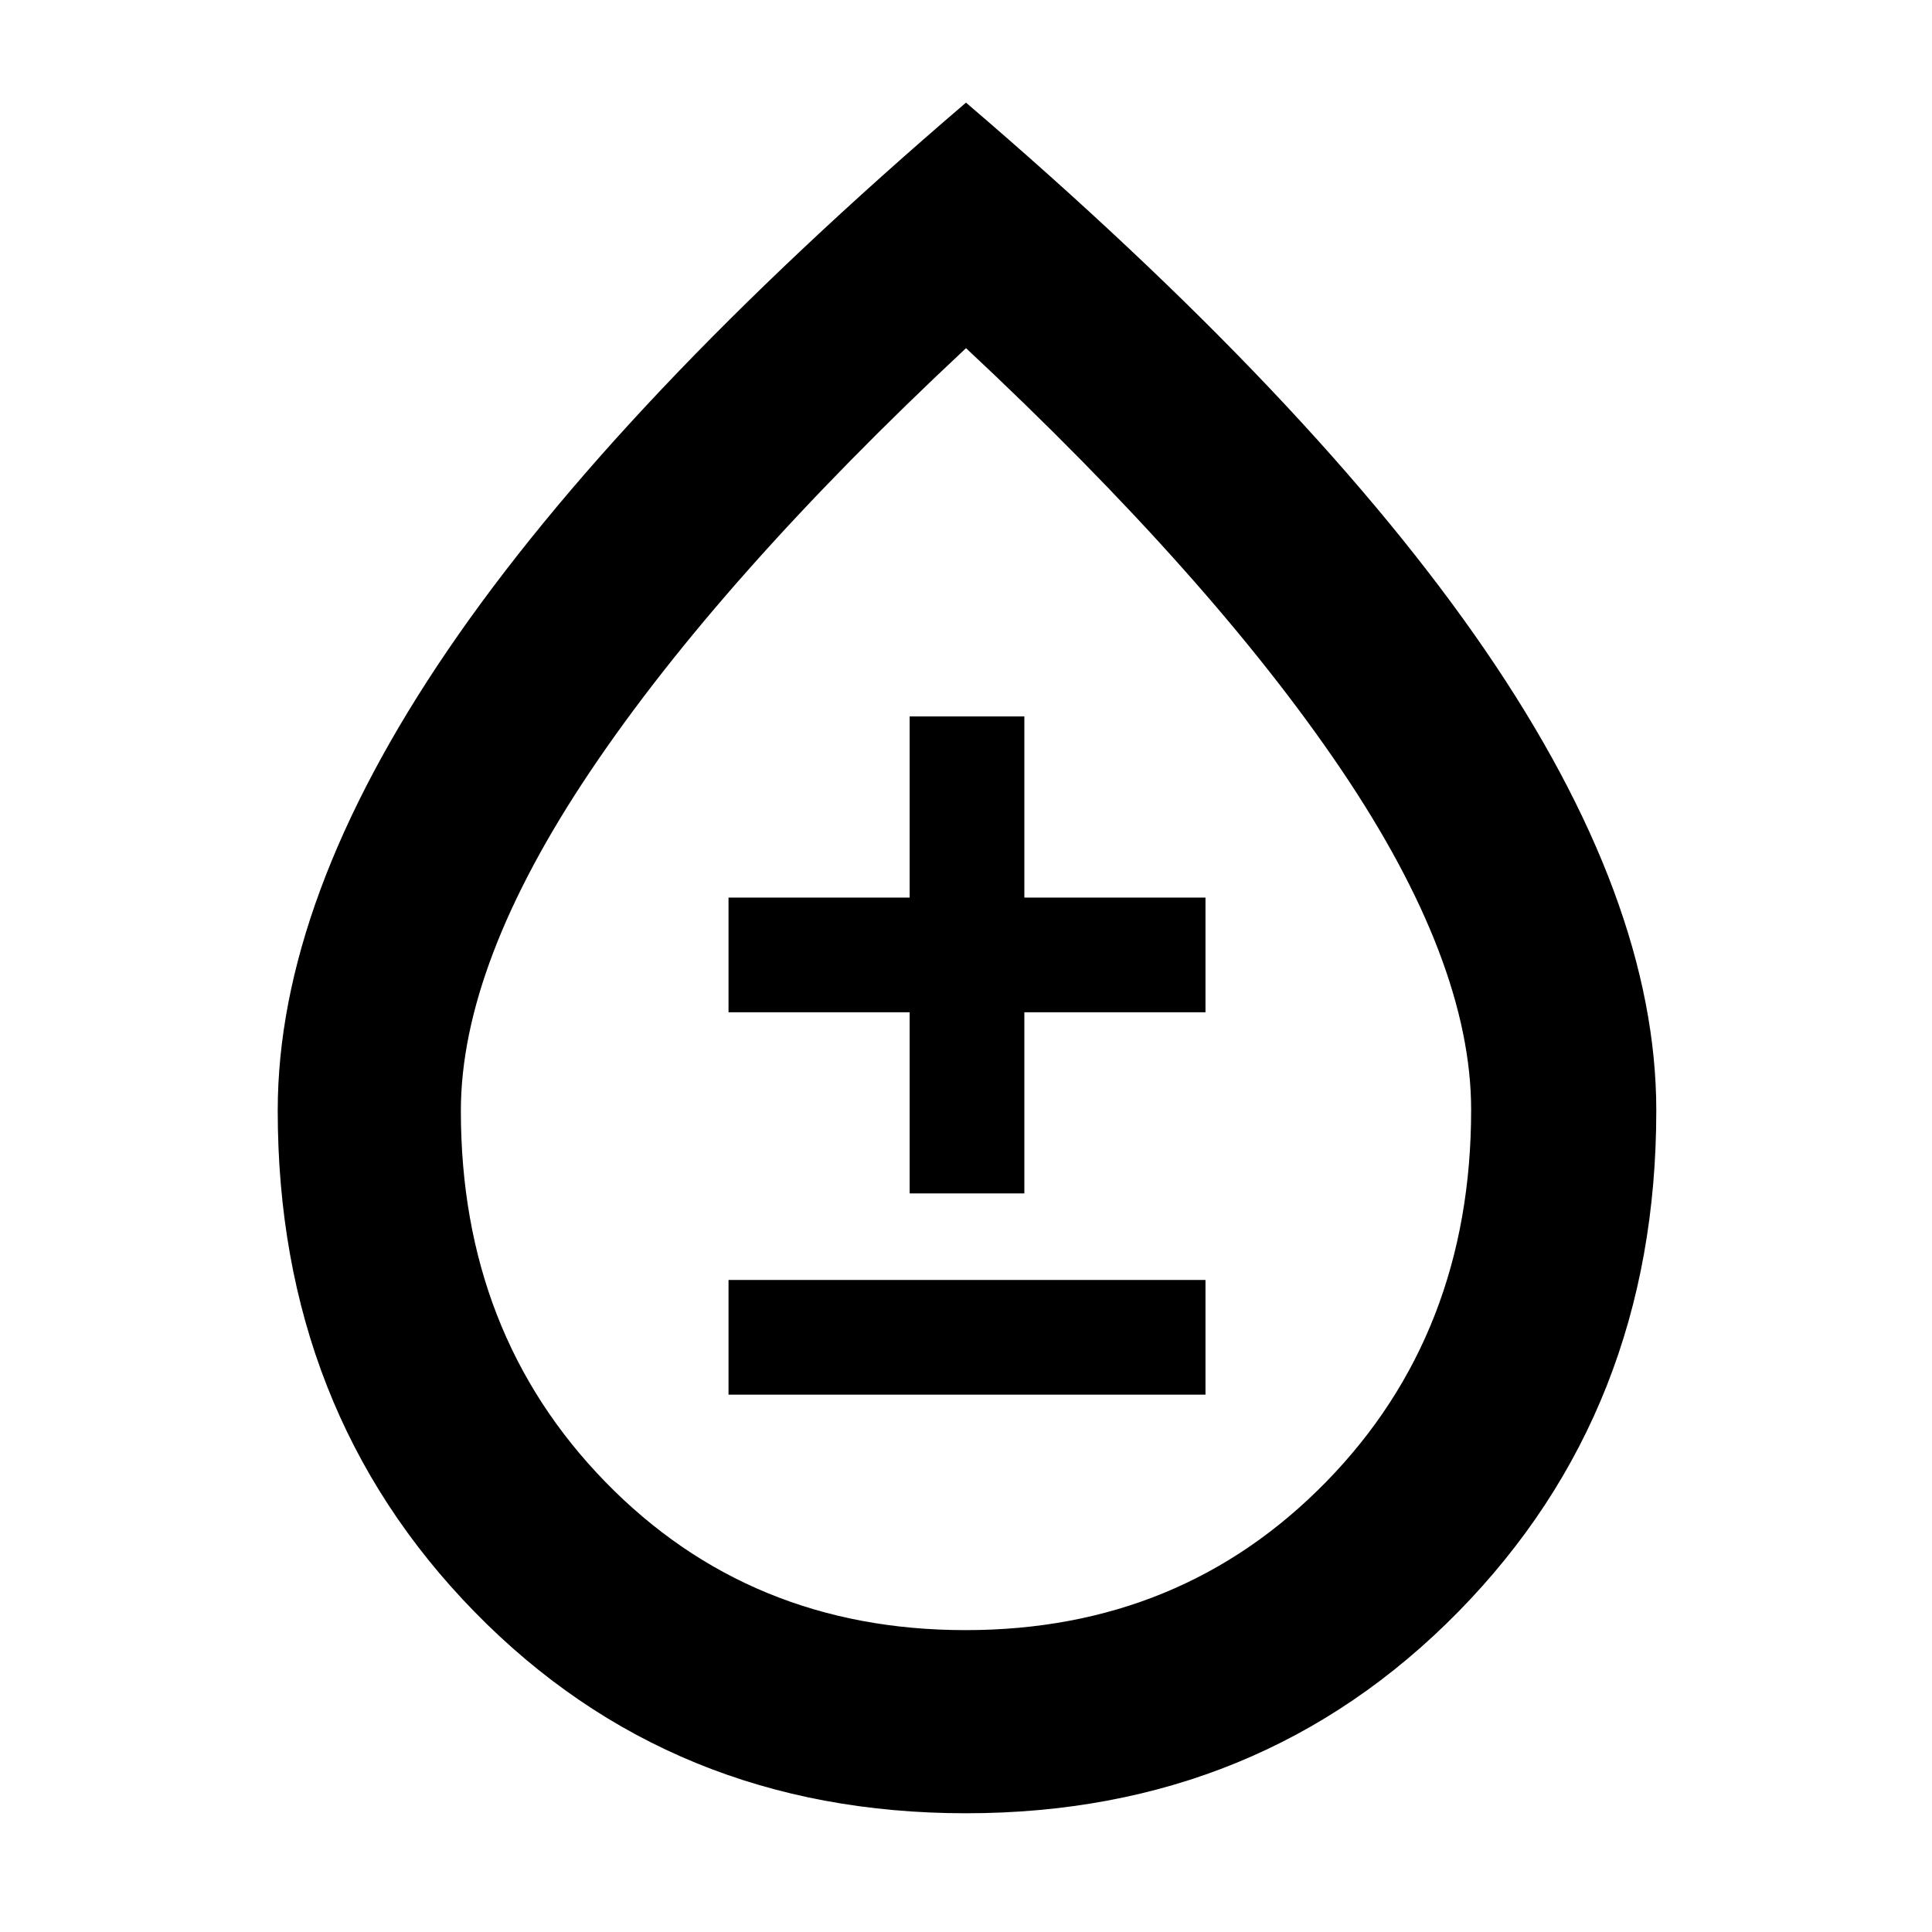 <svg xmlns="http://www.w3.org/2000/svg" height="48" viewBox="0 -960 960 960" width="48"><path d="M479.99-59q-146.33 0-244.16-100.05Q138-259.1 138-408.16q0-104.75 84.5-228.8Q307-761 480-909q173 148 258 272.11 85 124.11 85 228.71 0 148.85-98.34 249.02Q626.33-59 479.99-59Zm-.25-91Q587-150 659-223.72q72-73.72 72-184.83 0-73.45-64.49-168.95-64.5-95.5-186.5-209.5Q358-673 293.5-577.03 229-481.07 229-407.98q0 110.58 71.74 184.28 71.75 73.7 179 73.7ZM362-267h237v-57H362v57Zm90-100h57v-90h90v-57h-90v-90h-57v90h-90v57h90v90Zm28-117Z"/></svg>